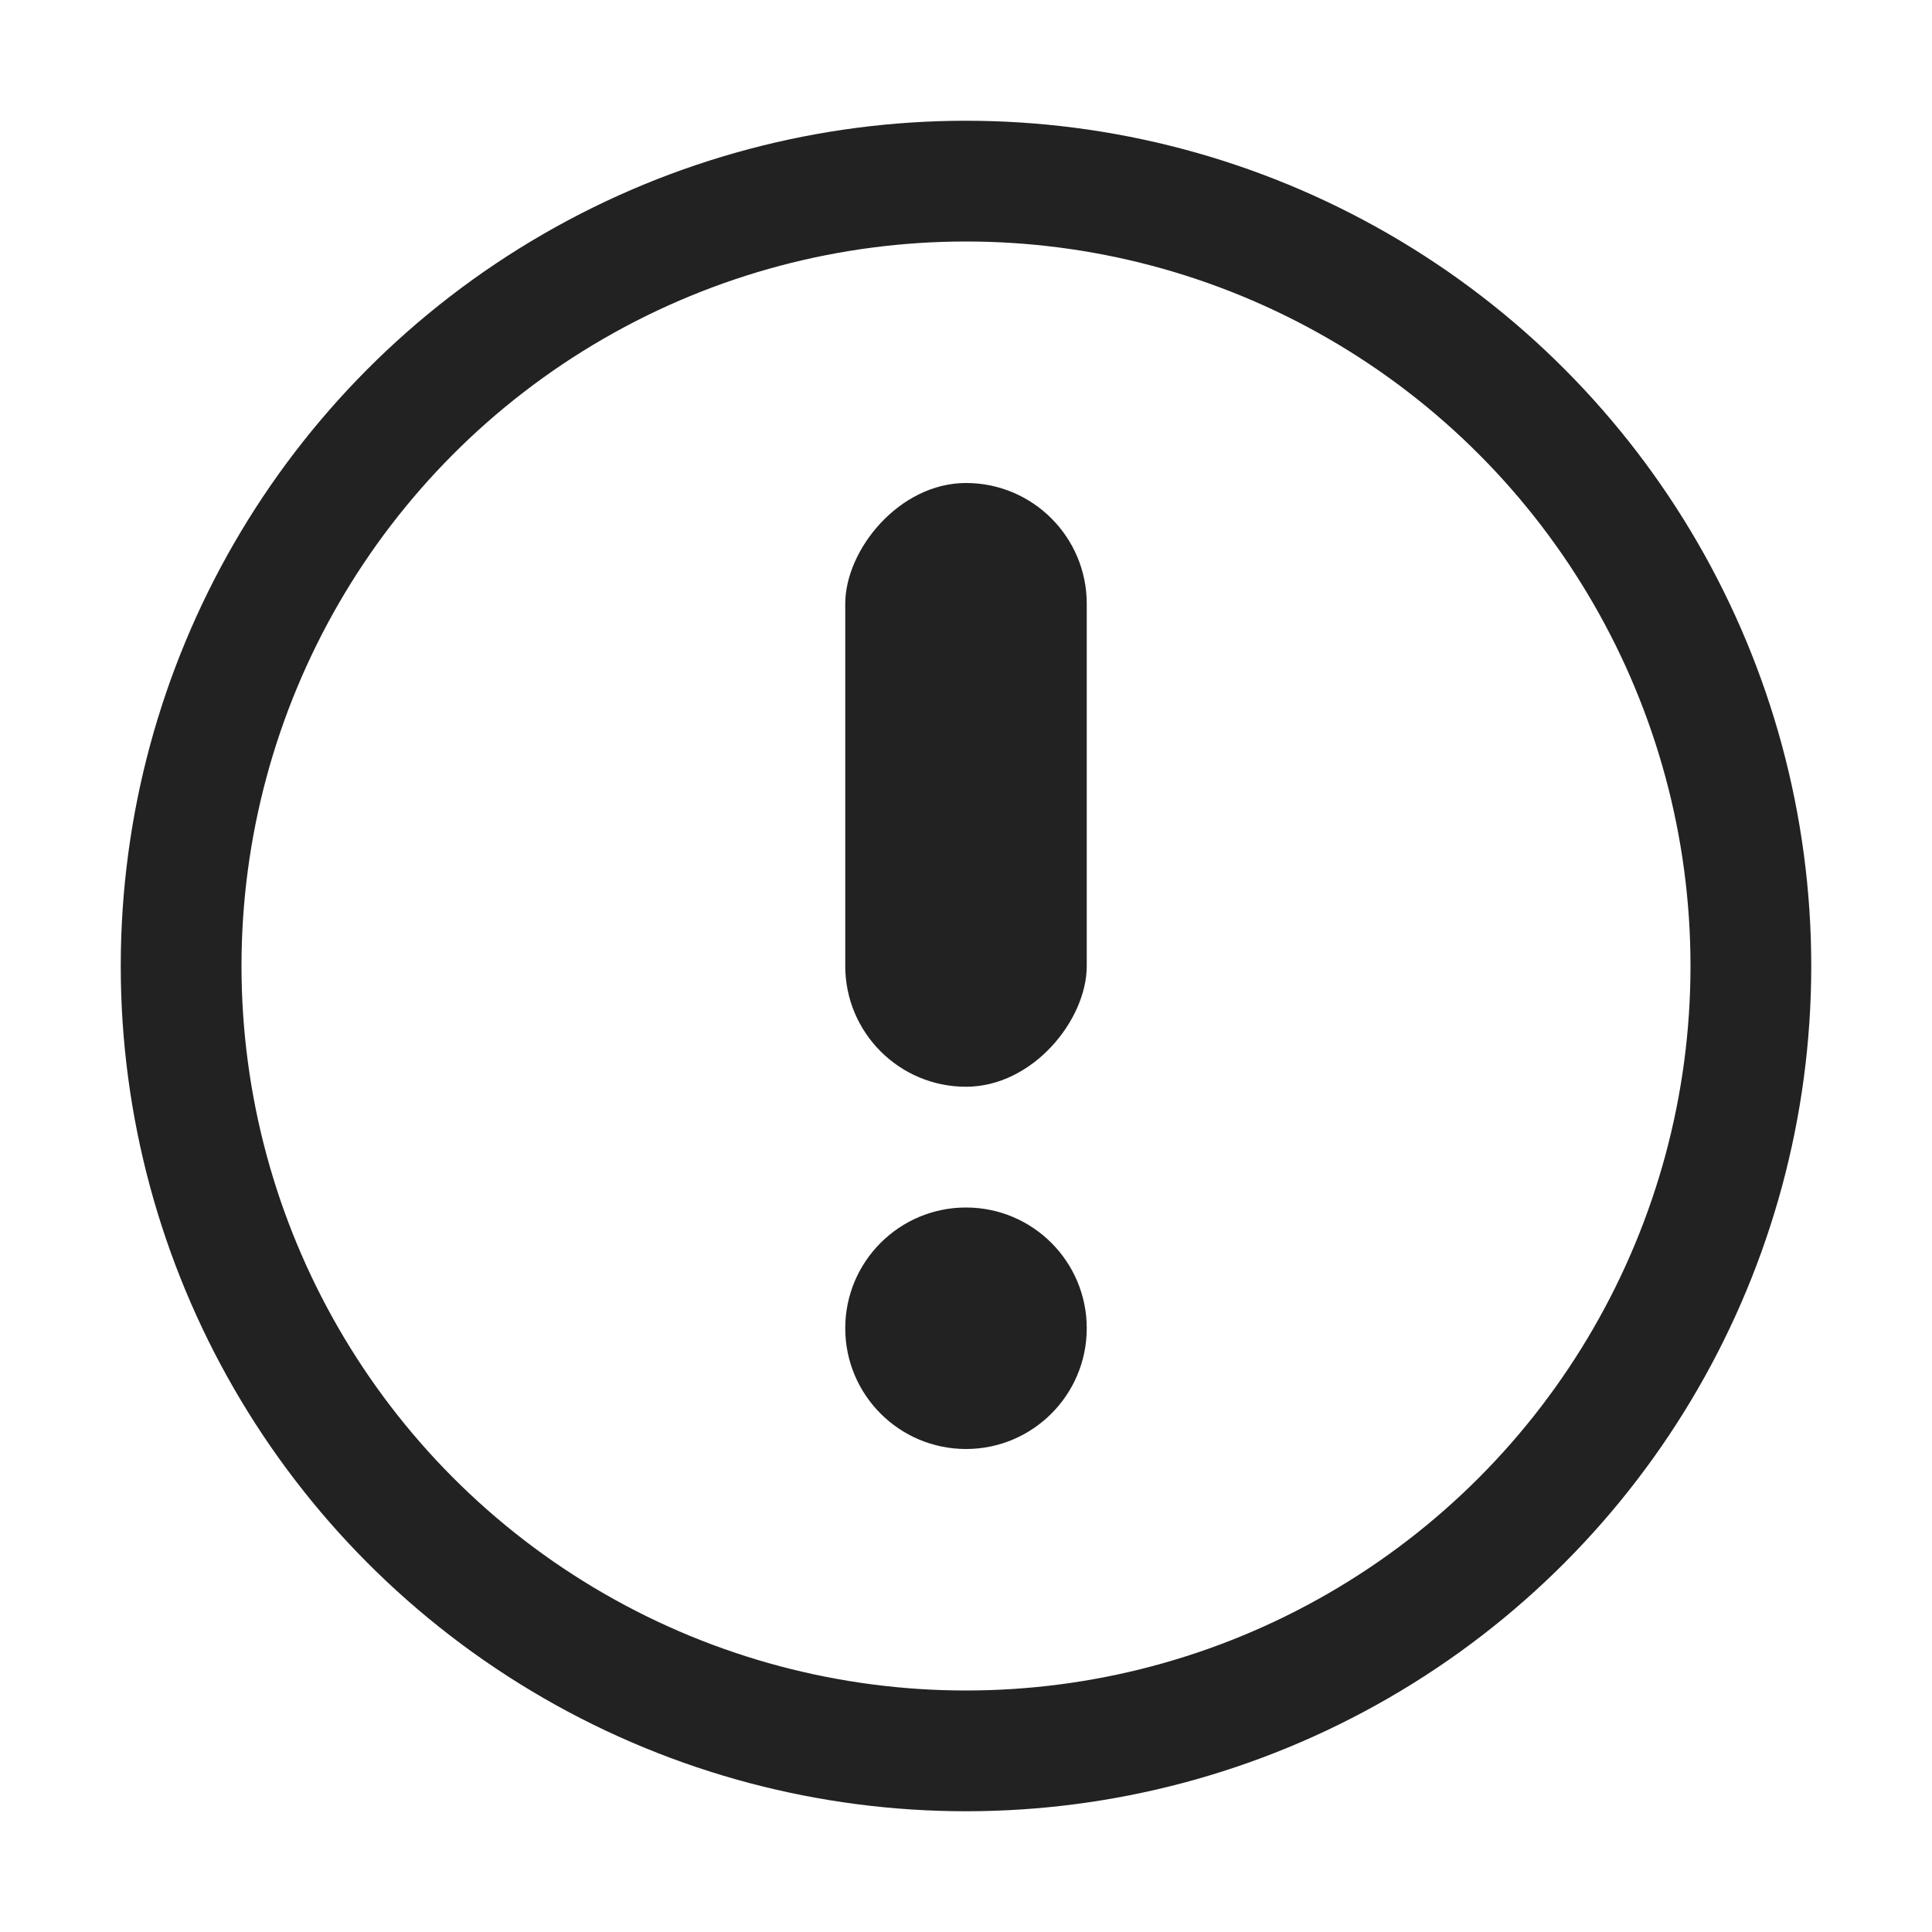 <svg xmlns="http://www.w3.org/2000/svg" width="16" height="16" viewBox="0 0 16 16">
    <g fill="none" fill-rule="evenodd">
        <g>
            <g>
                <g>
                    <g transform="translate(-16, -527) translate(16, 104) translate(0, 403) translate(0, 20)">
                        <circle cx="8" cy="8" r="6.5" stroke="#222"/>
                        <g fill="#222" transform="translate(8, 8) scale(1, -1) translate(-8, -8) translate(7, 4)">
                            <circle cx="1" cy="1" r="1"/>
                            <rect width="2" height="5" y="3" rx="1"/>
                        </g>
                    </g>
                </g>
            </g>
        </g>
    </g>
</svg>
